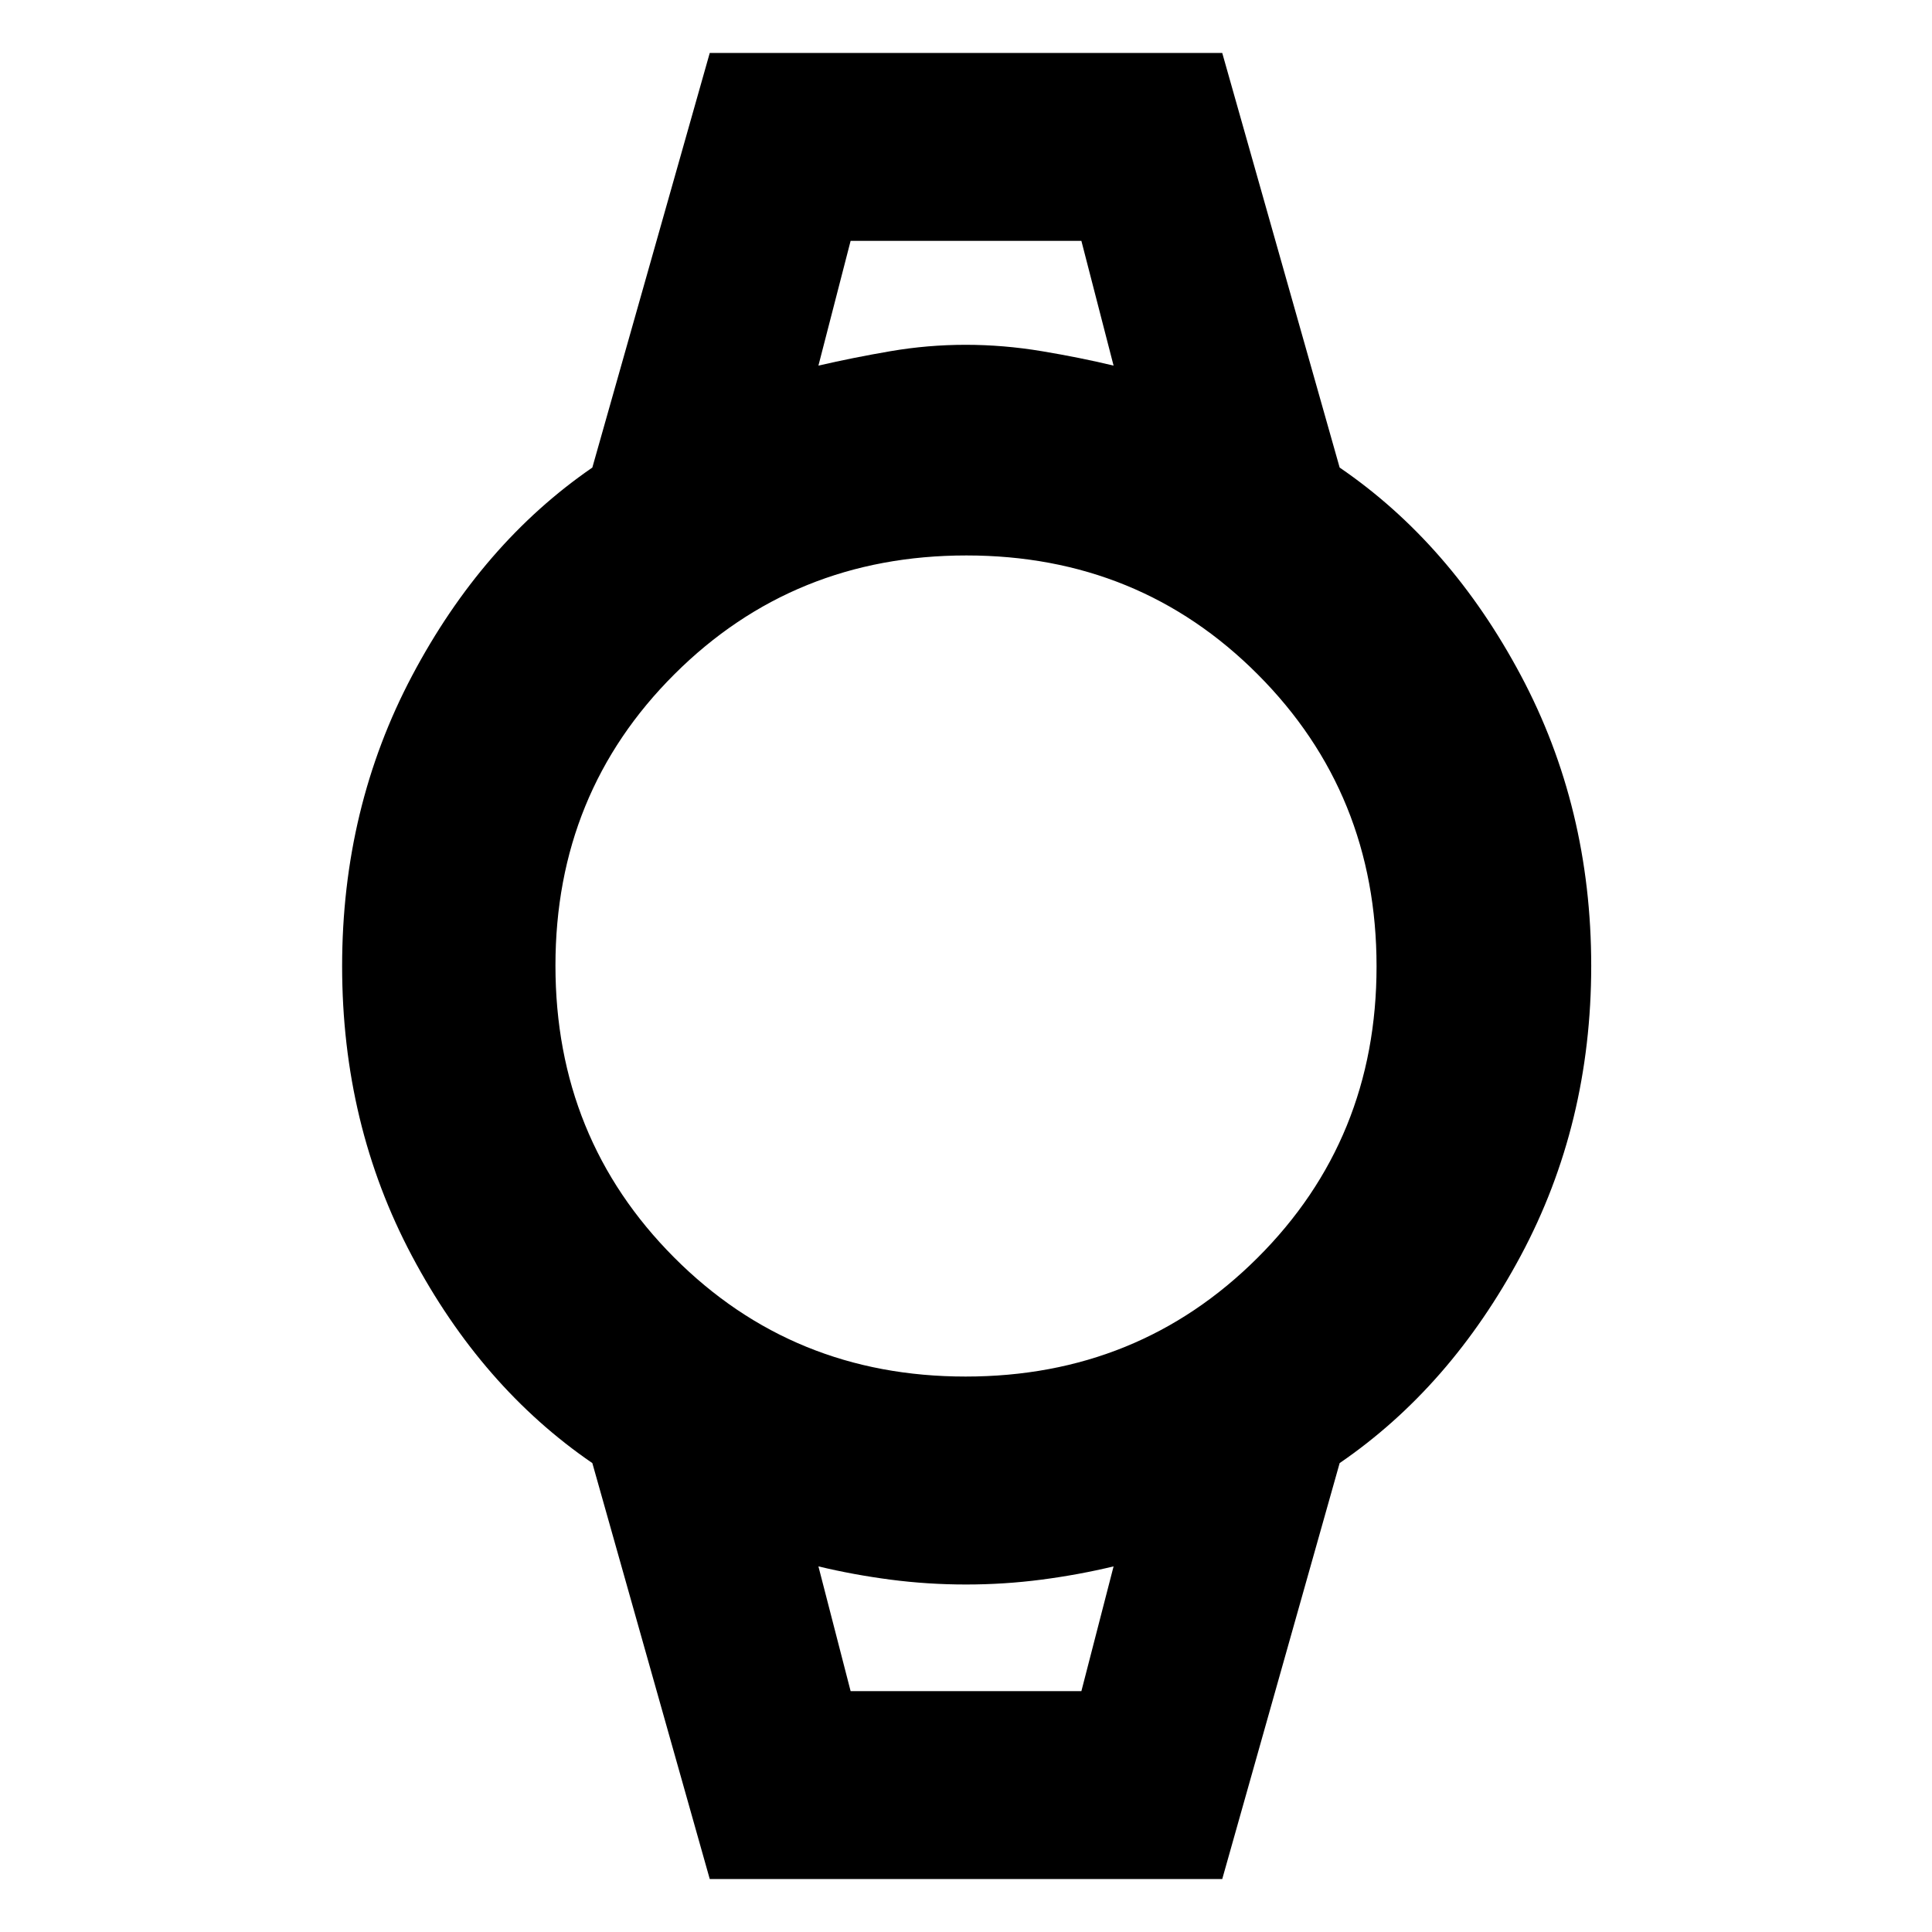 <svg xmlns="http://www.w3.org/2000/svg" height="40" viewBox="0 -960 960 960" width="40"><path d="M352.67-26.33 294.33-233q-55-37.67-89.66-102.97Q170-401.28 170-479.92q0-78.64 34.79-144.36 34.78-65.72 89.54-103.39l58.34-206h254.66l58.34 206q55.06 37.62 90.03 103.27 34.97 65.66 34.97 144.31t-35 144.03q-35 65.39-90 103.06L607.33-26.33H352.67ZM479.8-276q85.87 0 145.03-58.97Q684-393.93 684-479.8t-58.97-145.03Q566.07-684 480.2-684t-145.03 58.97Q276-566.07 276-480.2t58.97 145.03Q393.93-276 479.8-276Zm-73.13-502.33q17.33-4 35.83-7.17t37.34-3.17q18.84 0 37.83 3.17 19 3.17 35.66 7.17l-16-62H422.67l-16 62Zm16 658.66h114.66l16-62q-17.33 4.17-35.83 6.59-18.5 2.41-37.5 2.41t-37.5-2.41q-18.5-2.42-35.83-6.59l16 62Zm-16-720.66h146.66-146.66Zm16 720.66h-16 146.66-130.66Z"/></svg>